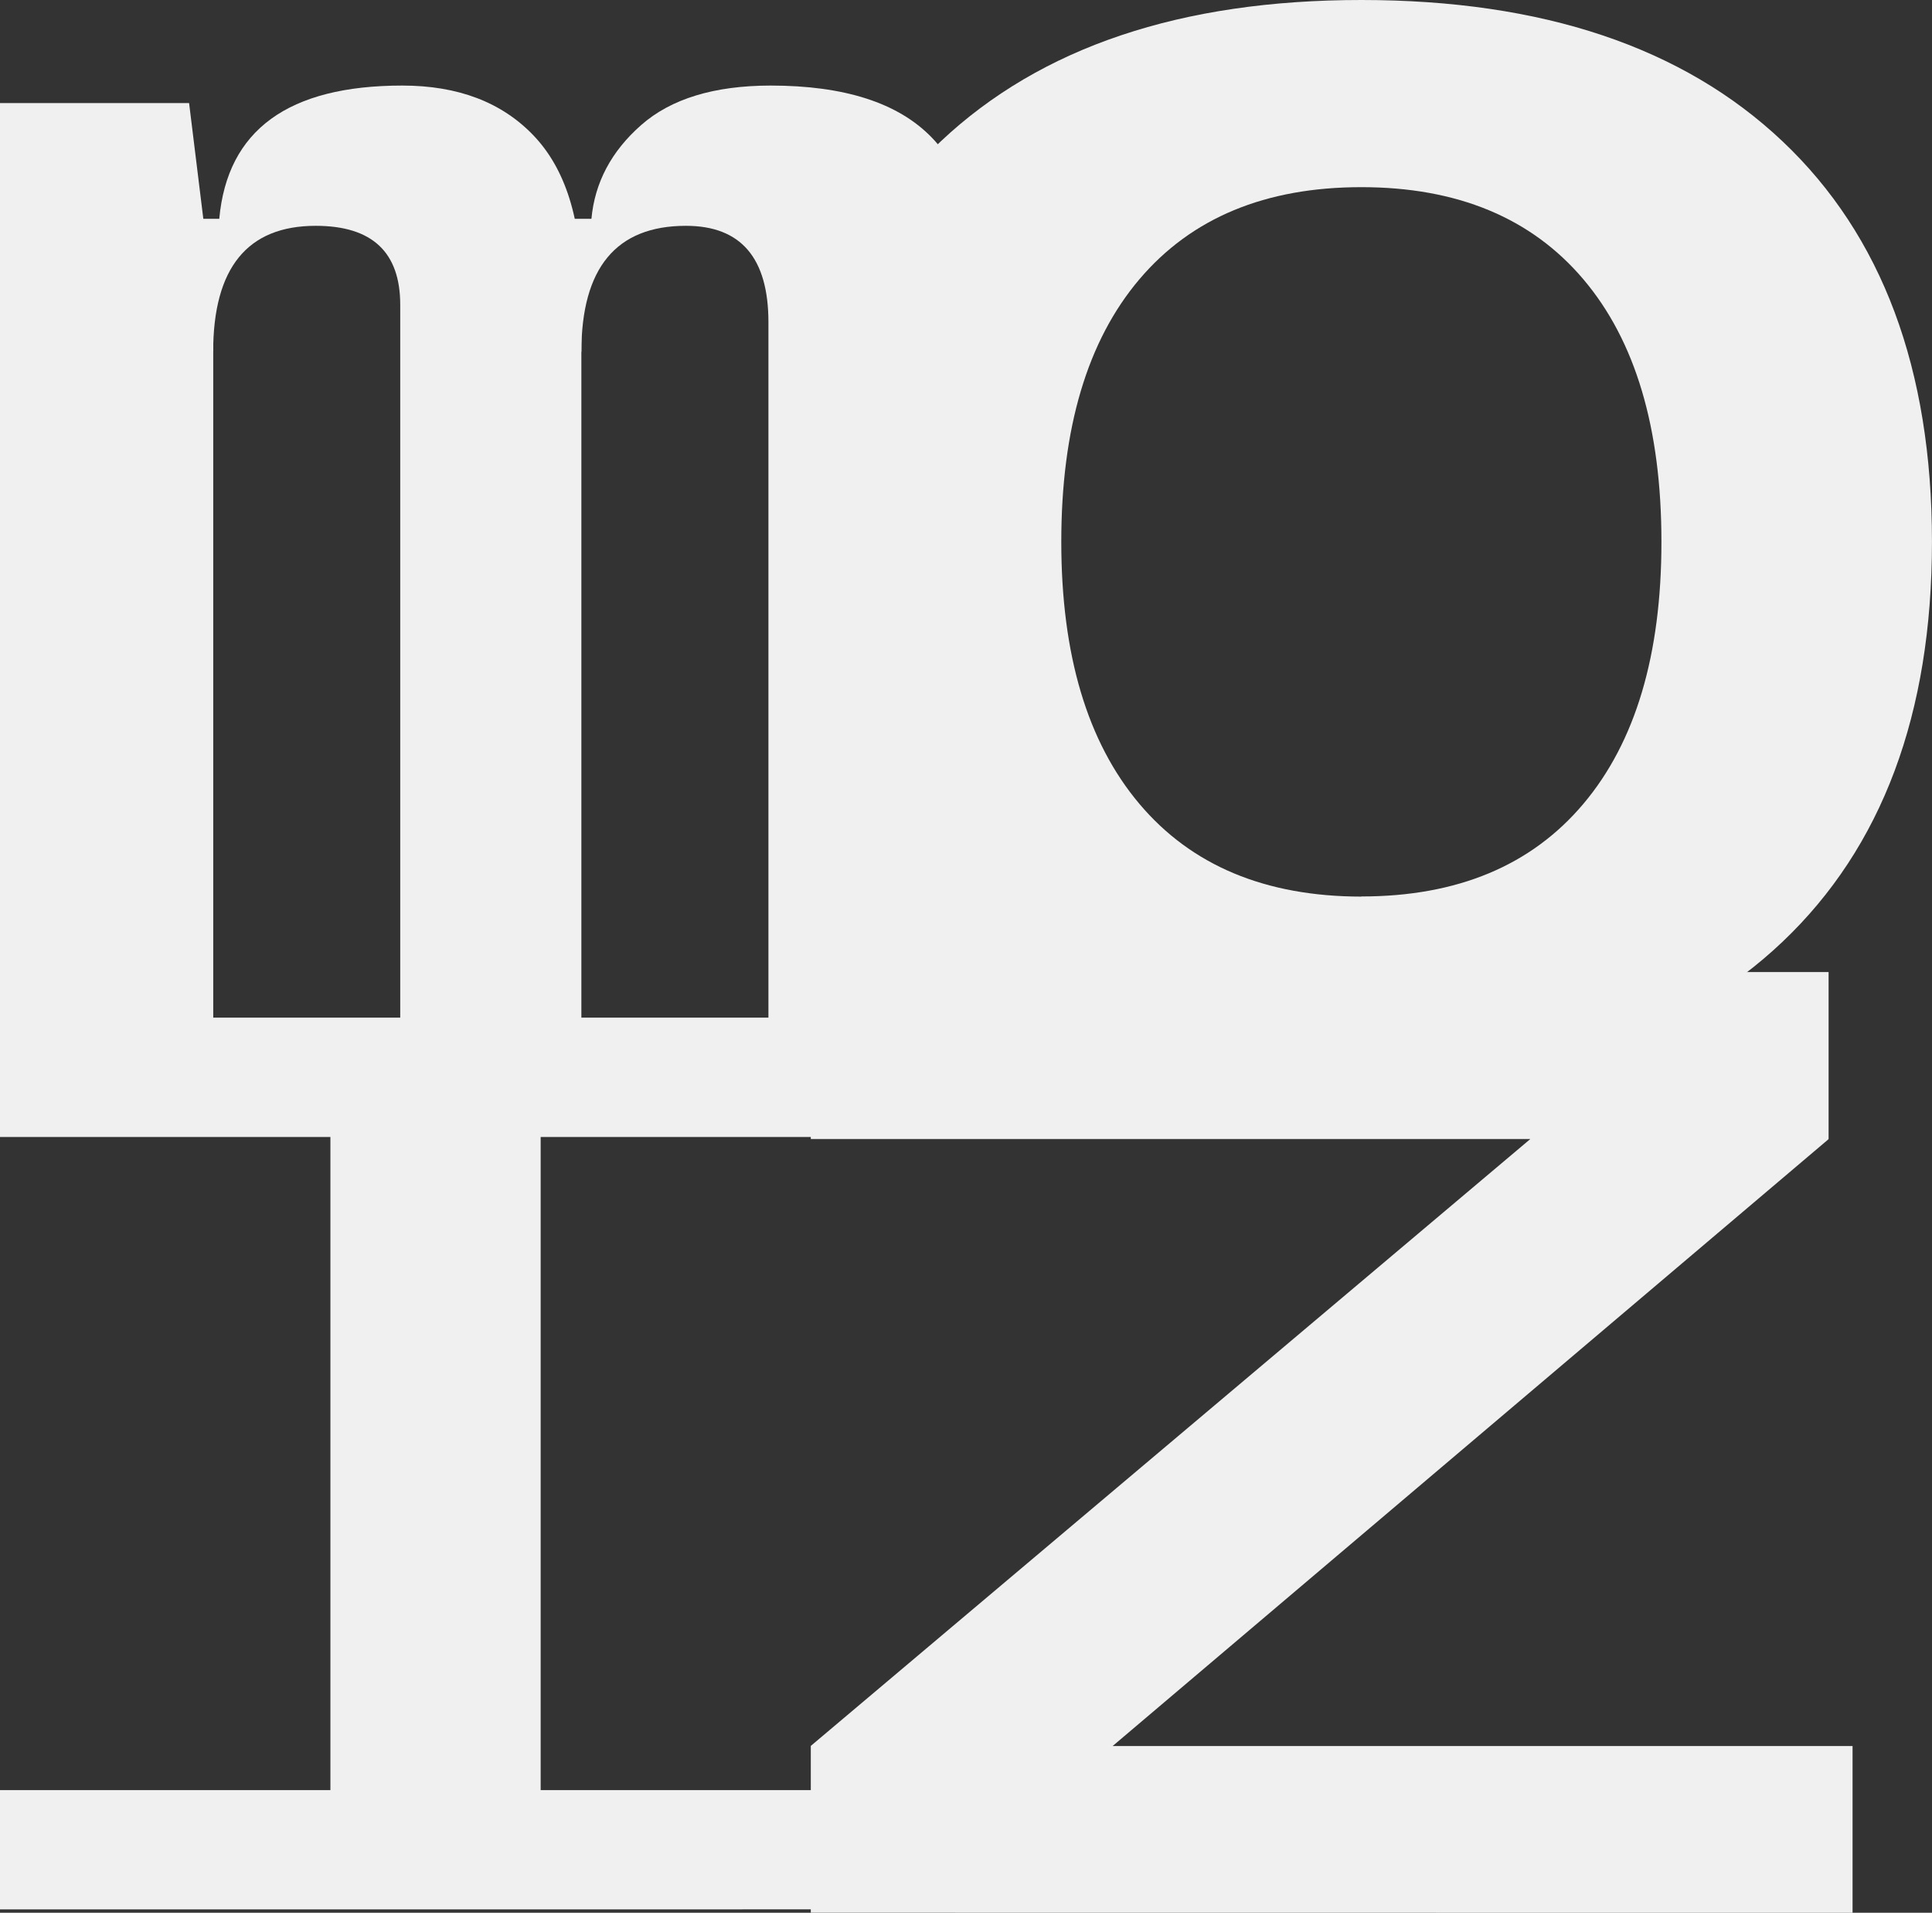 <svg xmlns="http://www.w3.org/2000/svg" viewBox="0 0 532.11 526.93"><rect x="0" y="0" width="532.11" height="526.93" fill="#333333" stroke="none"/><defs><style>.cls-1{fill:#f0f0f0;}</style></defs><g id="Layer_2" data-name="Layer 2"><g id="Layer_1-2" data-name="Layer 1"><polygon class="cls-1" points="0 284.35 0 28.4 52.08 28.4 58.73 82.49 58.73 284.35 0 284.35"/><path class="cls-1" d="M157,284.35V83.94q0-21.73-23.27-21.73-28.25,0-28.25,34.77L88.32,60.28h18.84q3.33-36.7,50.42-36.71,23,0,36.15,13.77t13.16,41.77V284.35Z" transform="translate(-46.77)"/><path class="cls-1" d="M258.41,284.35V88.77q0-26.56-22.72-26.56-28.8,0-28.8,34.77l-19.95-36.7h22.72q1.38-15,13.71-25.84T259,23.57q30.48,0,44.33,14.25t13.85,46.12V284.35Z" transform="translate(-46.77)"/><path class="cls-1" d="M421.72,298.52q-74.52,0-115.84-39.08T264.56,149.26q0-71.37,41.32-110.32T421.72,0q74.85,0,116,38.94t41.15,110.32q0,71.1-41.15,110.18T421.72,298.52Zm0-51.56q39.63,0,61.14-25.51t21.5-72.19q0-46.95-21.5-72.32T421.72,51.56q-39.63,0-61.14,25.38t-21.51,72.32q0,46.68,21.51,72.19T421.72,247Z" transform="translate(-46.77)"/><path class="cls-1" d="M46.77,313.22V280.35H287.31v32.87Zm0,212.79V493.14H287.31V526Zm91,0V280.35h57.91V526Z" transform="translate(-46.77)"/><path class="cls-1" d="M270.08,313.79v-46H550.4v46Zm48,197-48-29.82L502.37,285l48,28.84Zm-48,16.13V481H557v45.95Z" transform="translate(-46.77)"/></g></g></svg>